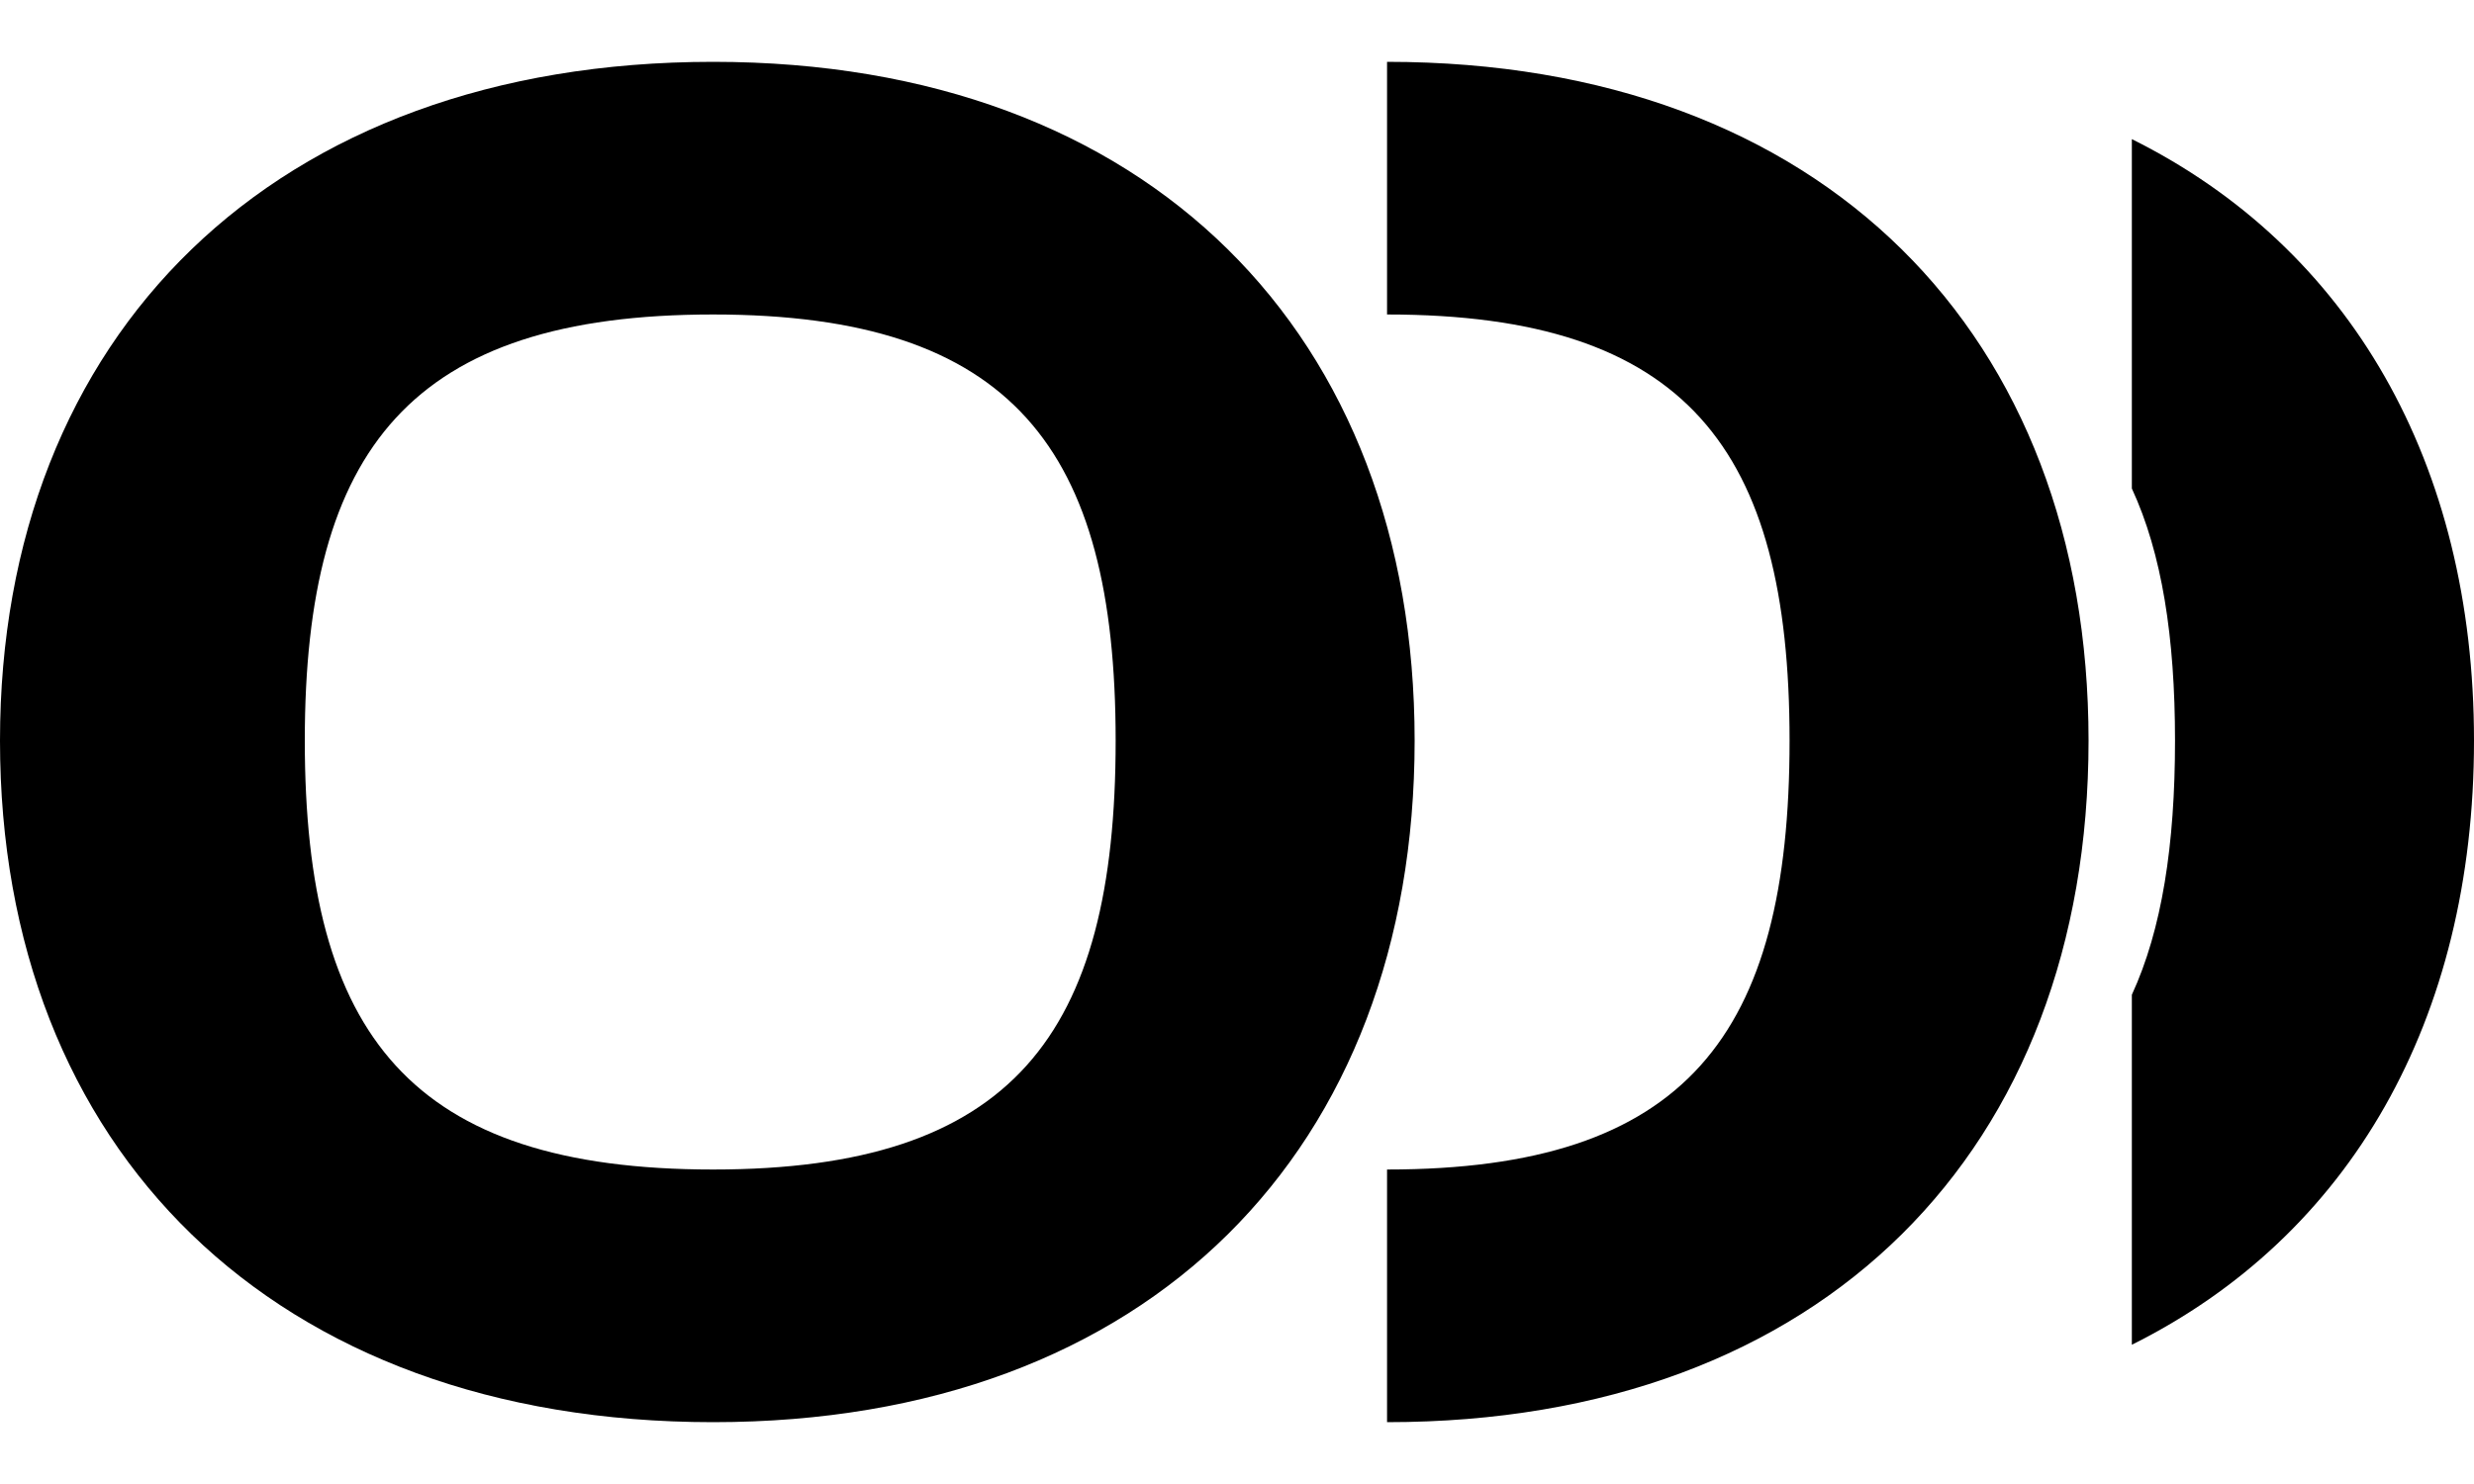 <svg width="20" height="12" viewBox="0 0 20 12" fill="none" xmlns="http://www.w3.org/2000/svg">
<path d="M11.213 11.5C14.746 11.5 16.884 9.287 16.884 5.989C16.884 2.713 14.746 0.5 11.213 0.5V2.543C13.63 2.543 14.467 3.628 14.467 5.989C14.467 8.372 13.63 9.457 11.213 9.457V11.5Z" fill="black"/>
<path fill-rule="evenodd" clip-rule="evenodd" d="M17.234 10.874C18.998 9.995 20 8.246 20 5.989C20 3.747 18.998 2.003 17.234 1.125V3.95C17.477 4.475 17.583 5.152 17.583 5.989C17.583 6.834 17.477 7.516 17.234 8.044V10.874Z" fill="black"/>
<path fill-rule="evenodd" clip-rule="evenodd" d="M5.765 11.5C9.298 11.5 11.436 9.287 11.436 5.989C11.436 2.713 9.298 0.5 5.765 0.5C2.208 0.5 0 2.713 0 5.989C0 9.287 2.208 11.5 5.765 11.5ZM2.464 5.989C2.464 8.372 3.324 9.457 5.765 9.457C8.182 9.457 9.019 8.372 9.019 5.989C9.019 3.628 8.182 2.543 5.765 2.543C3.324 2.543 2.464 3.628 2.464 5.989Z" fill="black"/>
</svg>

